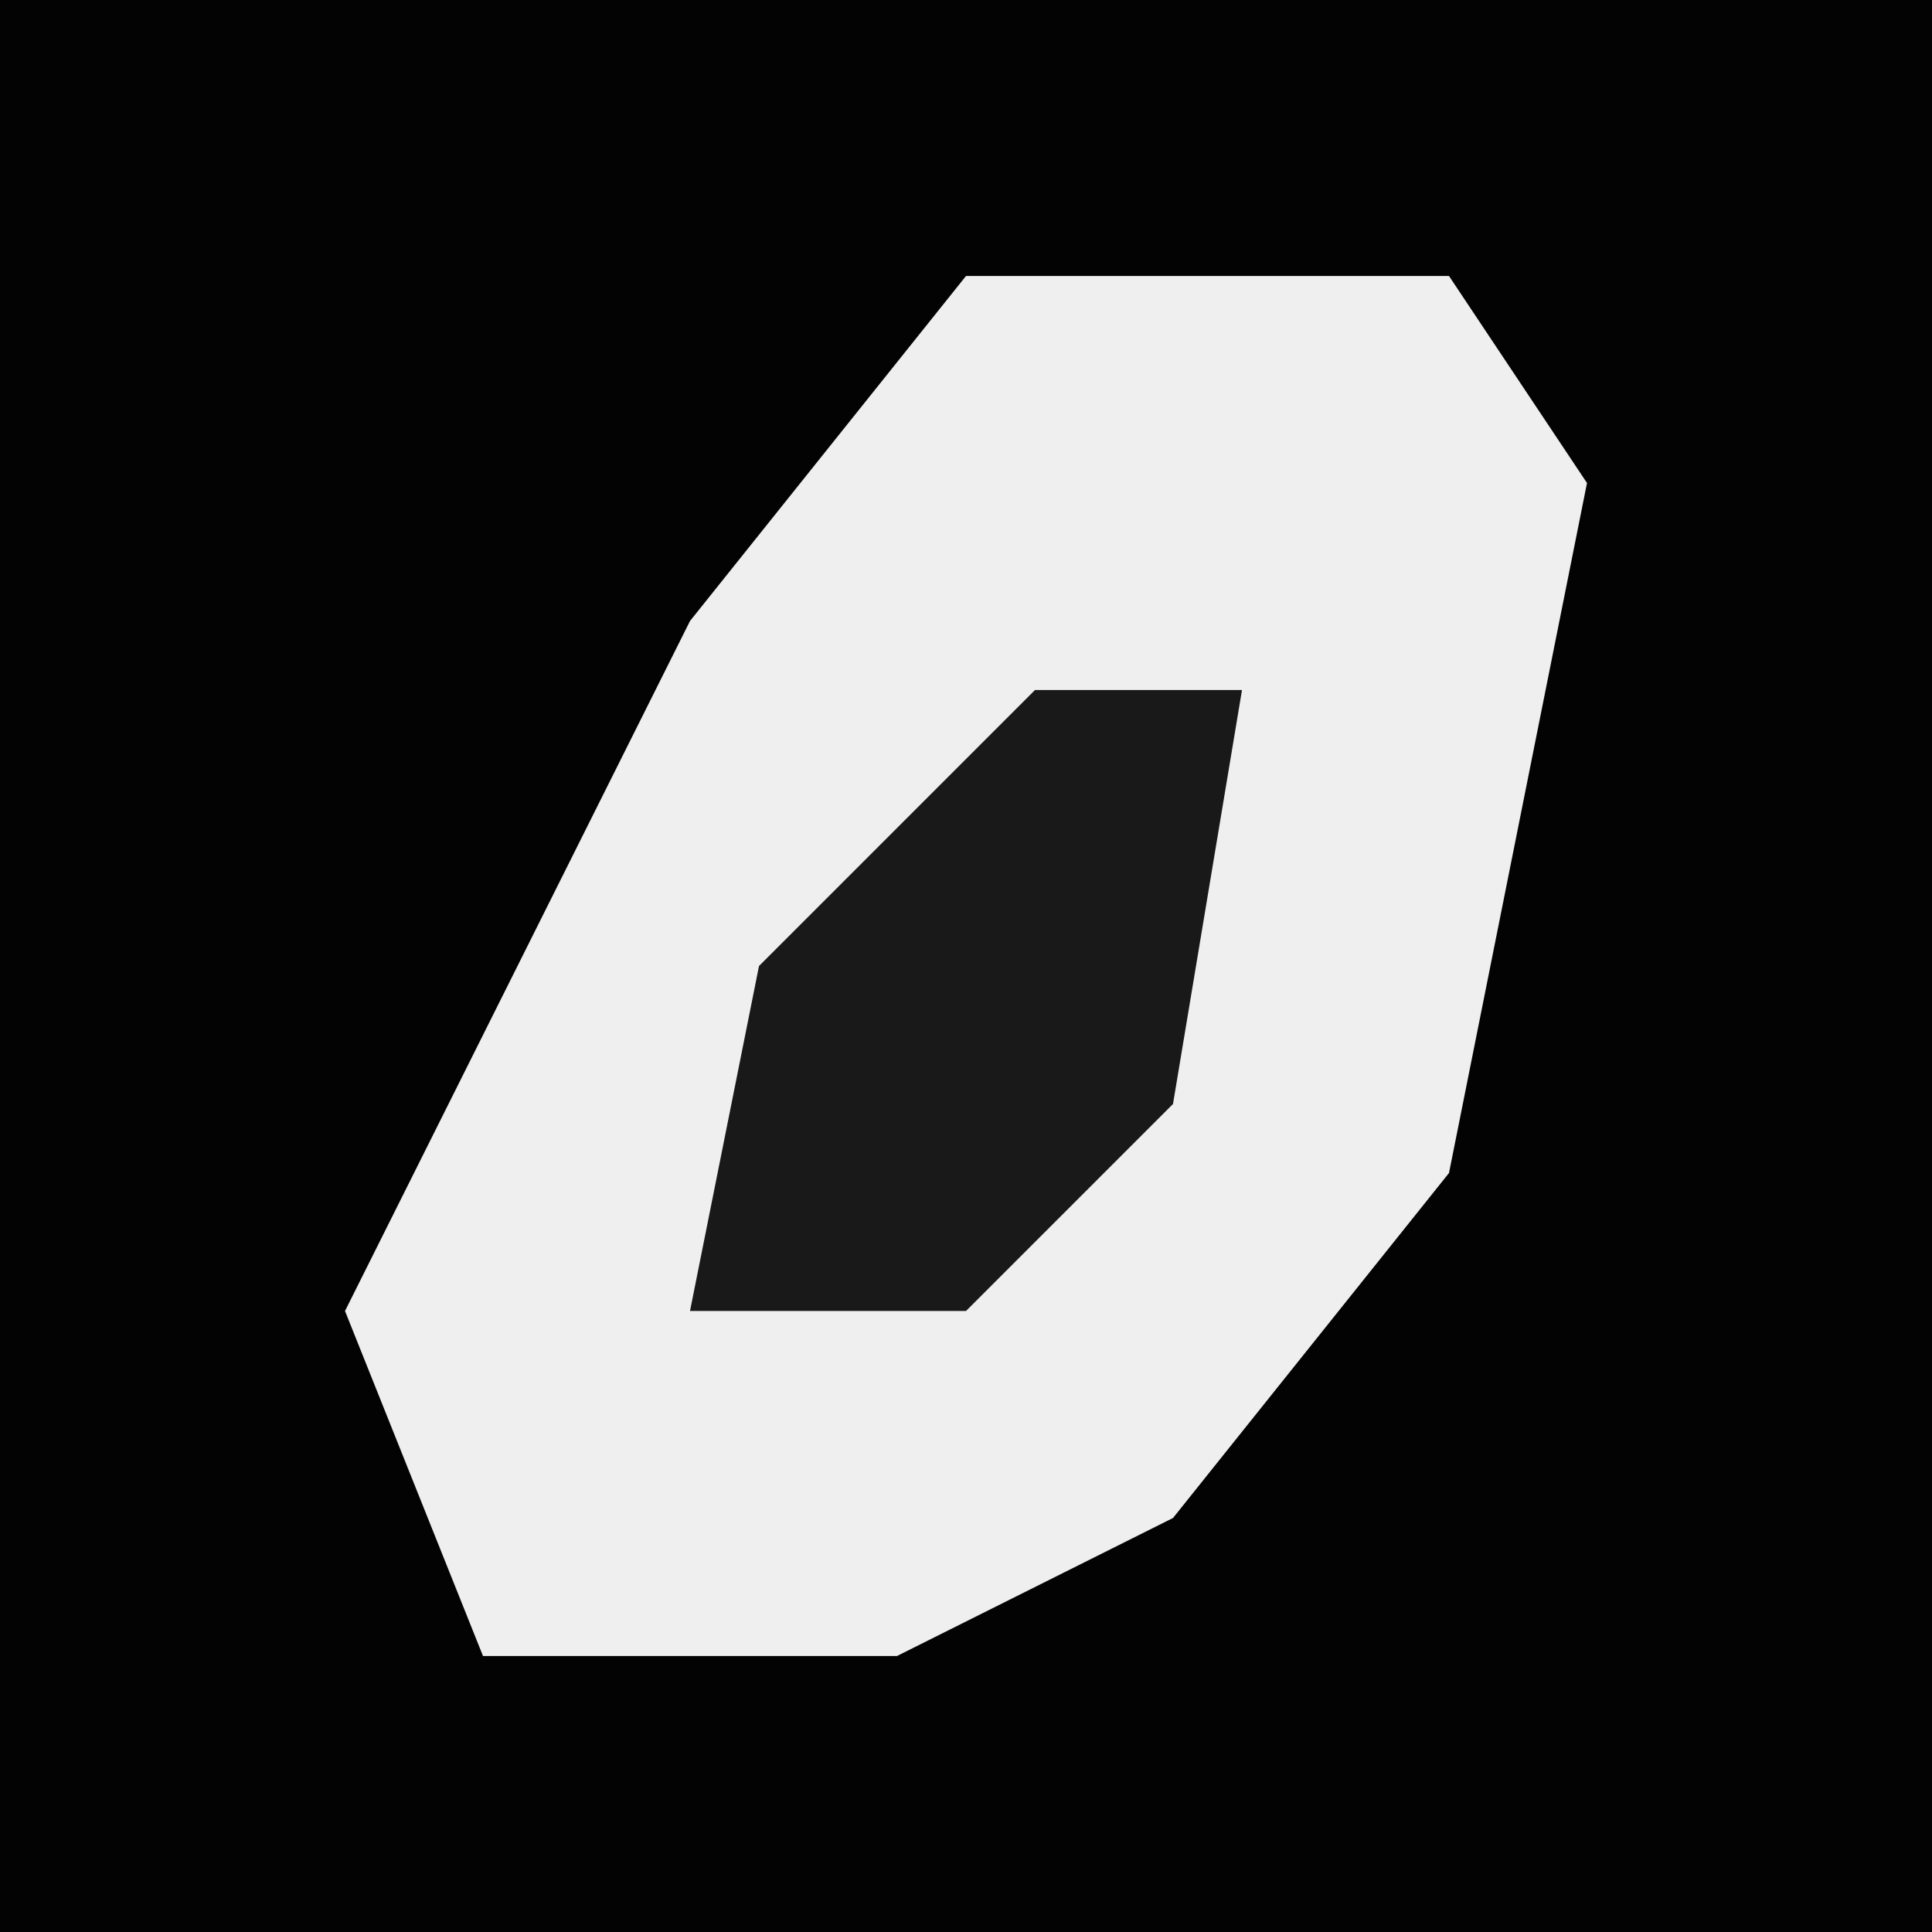 <?xml version="1.0" encoding="UTF-8"?>
<svg version="1.1" xmlns="http://www.w3.org/2000/svg" width="28" height="28">
<path d="M0,0 L28,0 L28,28 L0,28 Z " fill="#030303" transform="translate(0,0)"/>
<path d="M0,0 L7,0 L9,3 L7,13 L3,18 L-1,20 L-7,20 L-9,15 L-4,5 Z " fill="#EFEFEF" transform="translate(14,4)"/>
<path d="M0,0 L3,0 L2,6 L-1,9 L-5,9 L-4,4 Z " fill="#191919" transform="translate(15,10)"/>
</svg>
